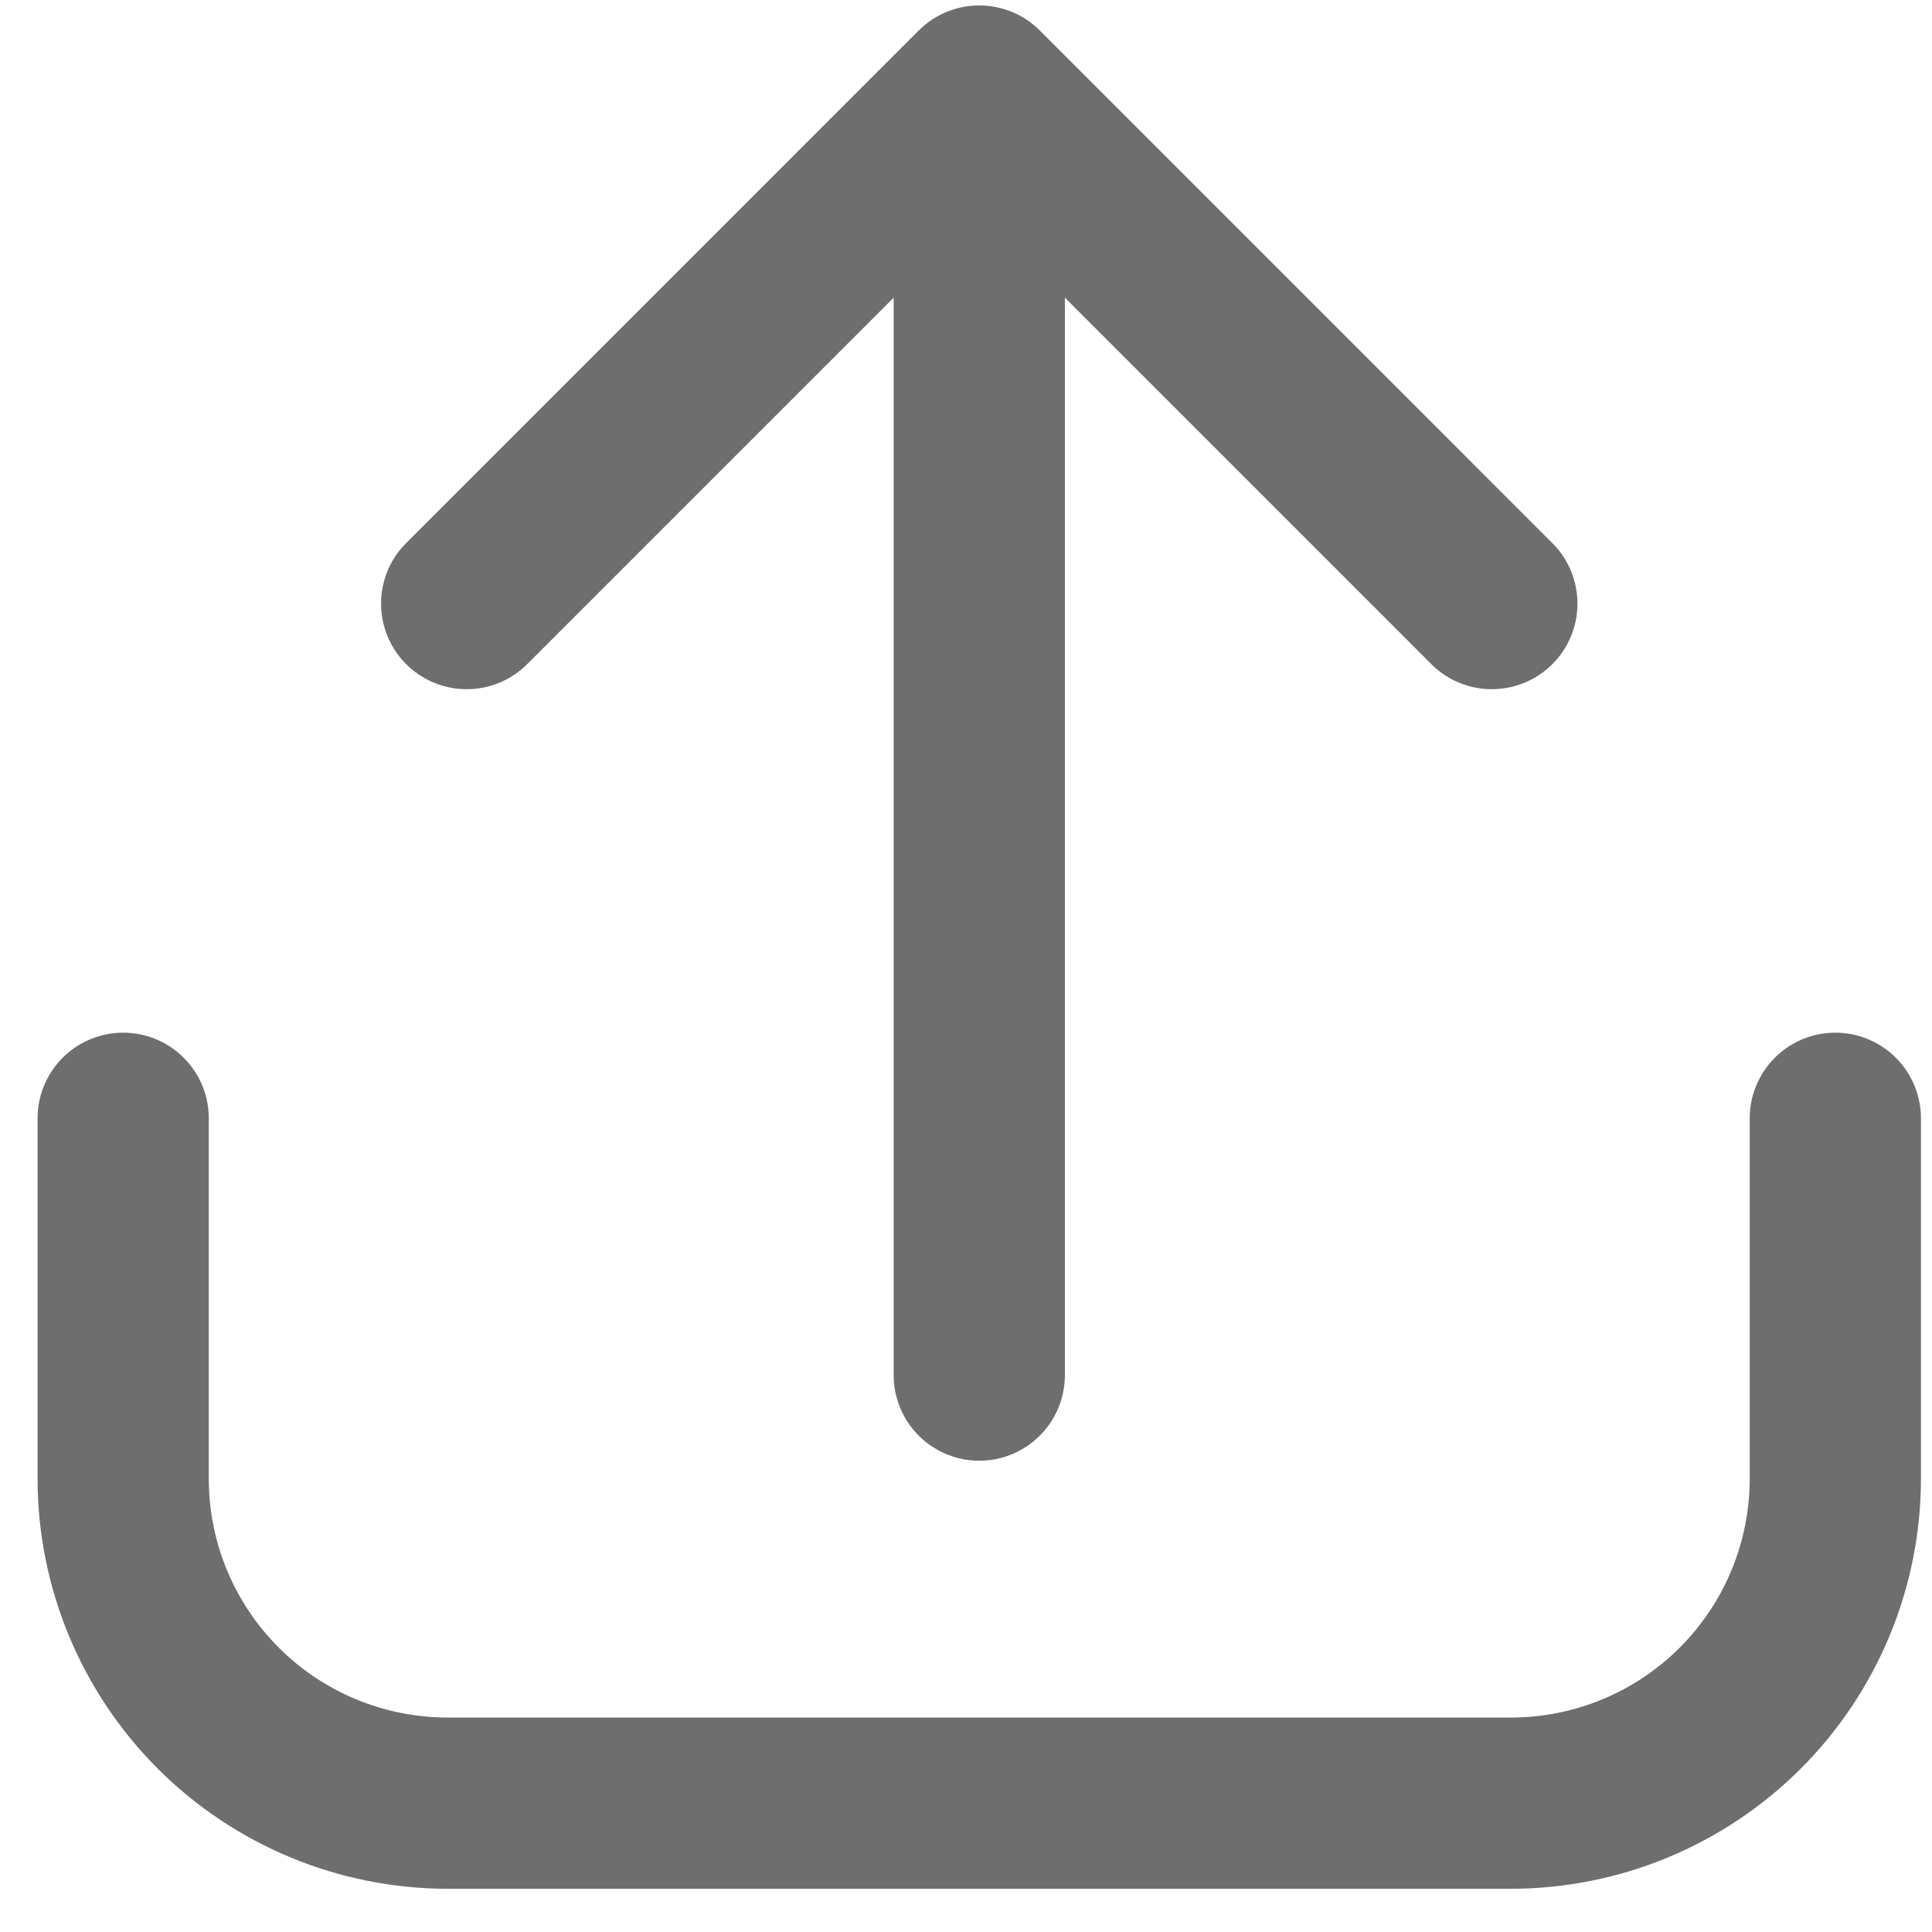 <svg width="43" height="43" viewBox="0 0 43 43" fill="none" xmlns="http://www.w3.org/2000/svg">
<path d="M40.848 22.984C40.343 22.984 39.858 23.185 39.501 23.542C39.144 23.9 38.943 24.384 38.943 24.89V32.917C38.941 34.325 38.382 35.675 37.386 36.67C36.391 37.666 35.041 38.225 33.633 38.227H9.957C8.549 38.225 7.199 37.666 6.204 36.67C5.208 35.675 4.648 34.325 4.647 32.917V24.89C4.647 24.384 4.446 23.9 4.089 23.542C3.732 23.185 3.247 22.984 2.742 22.984C2.236 22.984 1.752 23.185 1.394 23.542C1.037 23.9 0.836 24.384 0.836 24.89V32.917C0.839 35.335 1.801 37.654 3.511 39.364C5.22 41.073 7.539 42.035 9.957 42.038H33.633C36.051 42.035 38.37 41.073 40.079 39.364C41.789 37.654 42.751 35.335 42.754 32.917V24.89C42.754 24.384 42.553 23.9 42.196 23.542C41.838 23.185 41.354 22.984 40.848 22.984Z" fill="#6E6E6E"/>
<path d="M11.71 14.805L19.89 6.625V30.605C19.89 31.111 20.09 31.596 20.448 31.953C20.805 32.31 21.29 32.511 21.795 32.511C22.3 32.511 22.785 32.31 23.142 31.953C23.5 31.596 23.701 31.111 23.701 30.605V6.625L31.88 14.805C32.239 15.152 32.721 15.344 33.22 15.339C33.72 15.335 34.198 15.135 34.551 14.781C34.904 14.428 35.105 13.95 35.109 13.451C35.113 12.951 34.921 12.47 34.574 12.111L23.142 0.678C22.785 0.321 22.3 0.121 21.795 0.121C21.29 0.121 20.805 0.321 20.448 0.678L9.016 12.111C8.669 12.47 8.477 12.951 8.481 13.451C8.486 13.95 8.686 14.428 9.039 14.781C9.393 15.135 9.87 15.335 10.37 15.339C10.87 15.344 11.351 15.152 11.71 14.805Z" fill="#6E6E6E"/>
</svg>
